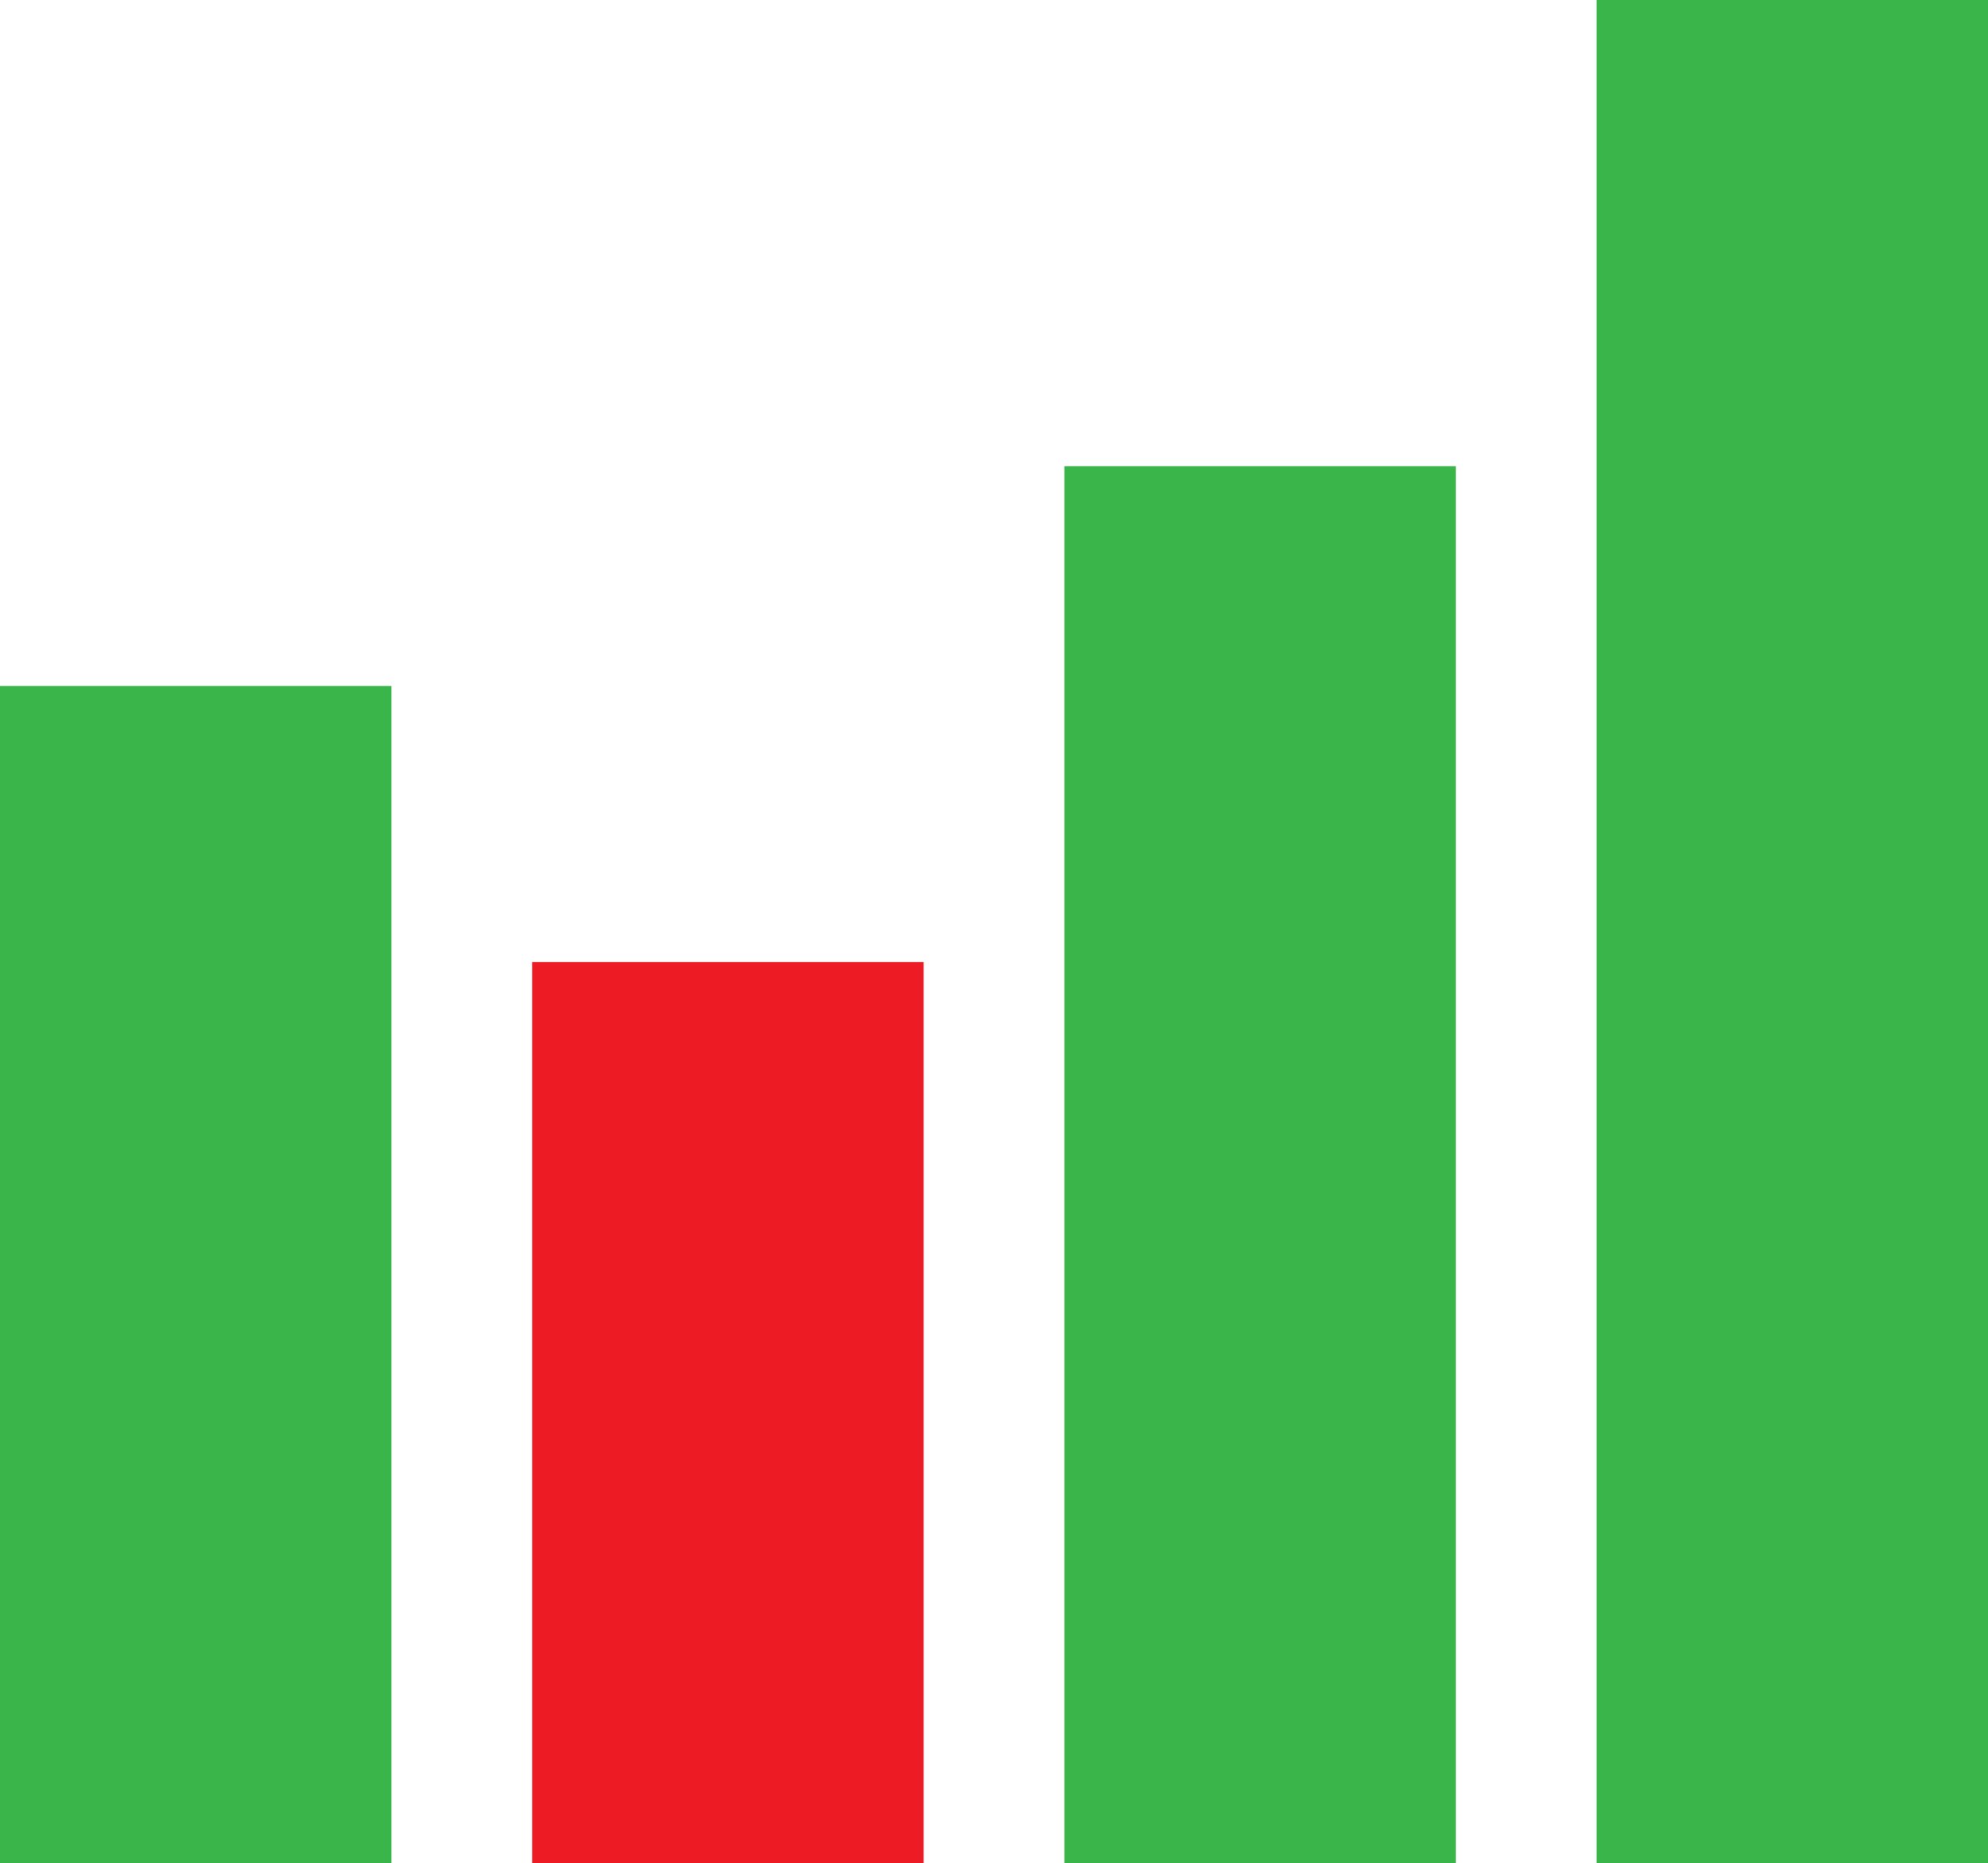 <?xml version="1.0" encoding="UTF-8"?>
<svg id="Layer_1" xmlns="http://www.w3.org/2000/svg" viewBox="0 0 877.25 822.17">
  <defs>
    <style>
      .cls-1 {
        fill: #ed1c24;
      }

      .cls-2 {
        fill: #39b54a;
      }
    </style>
  </defs>
  <rect class="cls-2" y="302.72" width="172.72" height="519.45"/>
  <rect class="cls-1" x="234.84" y="424.53" width="172.72" height="397.64"/>
  <rect class="cls-2" x="469.69" y="205.75" width="172.72" height="616.41"/>
  <rect class="cls-2" x="704.53" width="172.72" height="822.17"/>
</svg>
